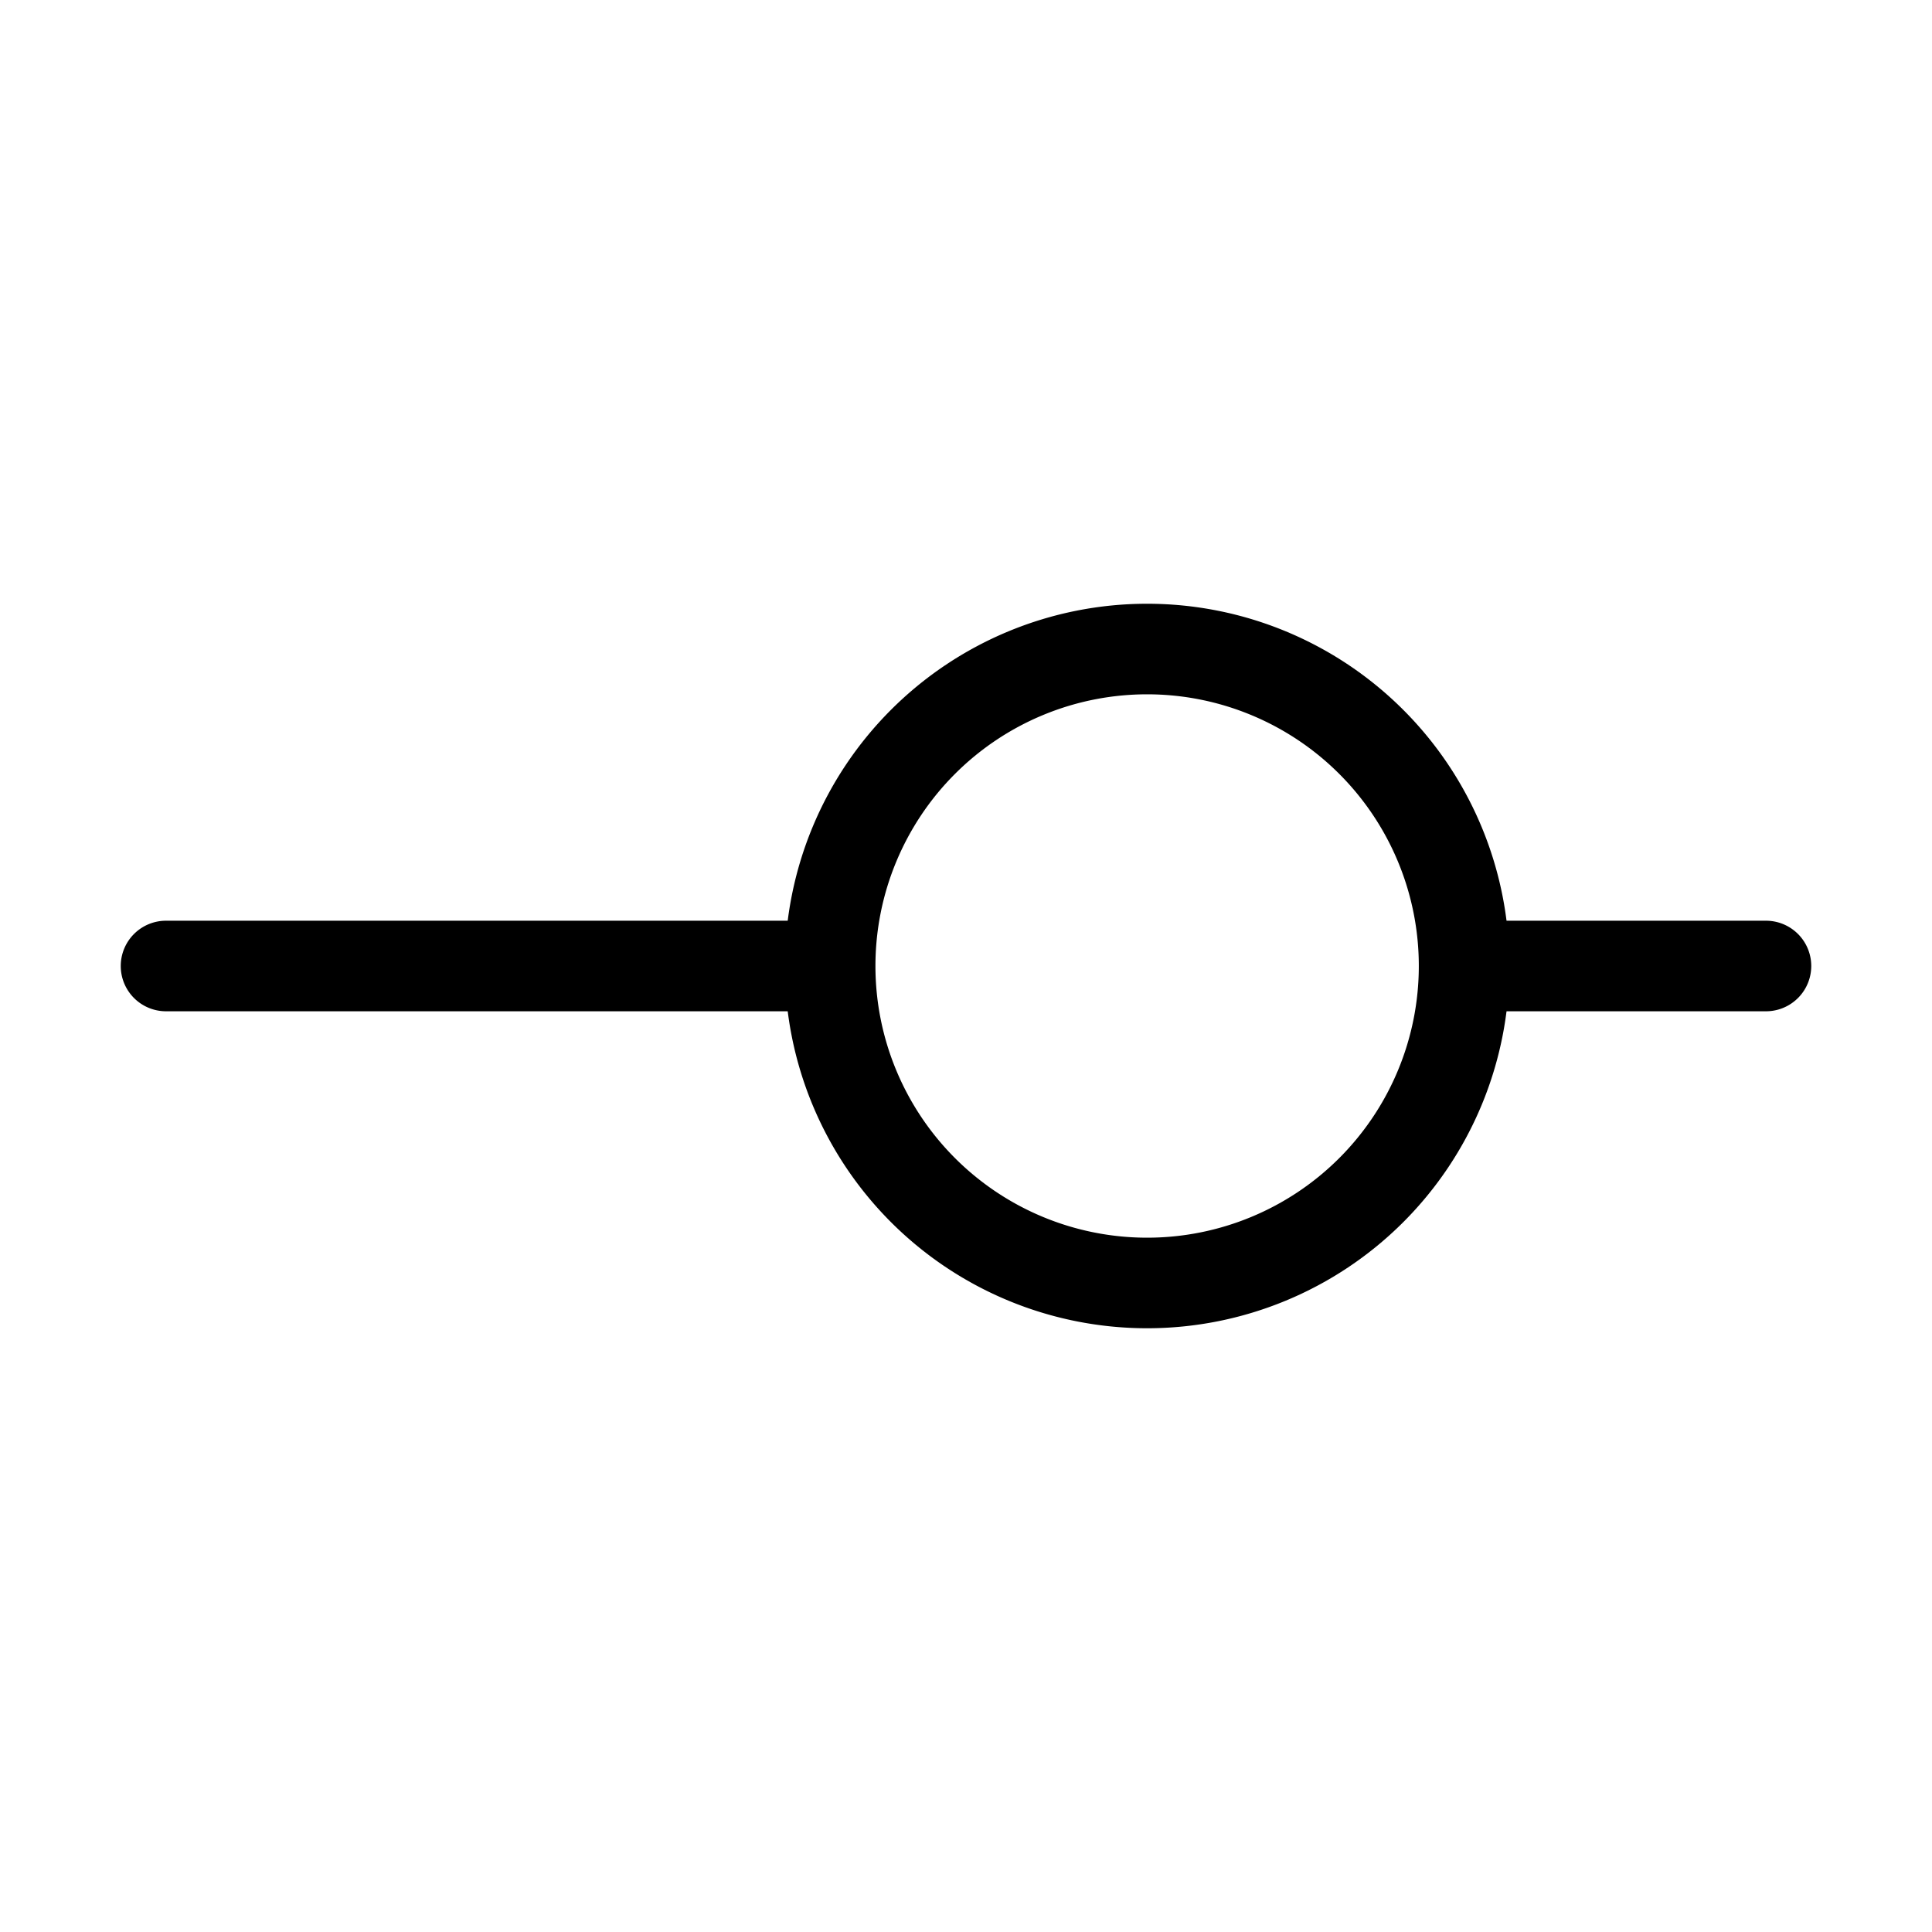 <svg xmlns="http://www.w3.org/2000/svg" width="32" height="32" viewBox="0 0 32 32">
  <path fill-rule="evenodd" d="M2 16a.75.75 0 01.75-.75H13.5a.75.75 0 010 1.5H2.75A.75.75 0 012 16zm21.75 0a.75.75 0 01.75-.75h4.75a.75.75 0 010 1.5H24.5a.75.75 0 01-.75-.75z" clip-rule="evenodd"/>
  <path fill-rule="evenodd" d="M19 20.5a4.5 4.5 0 100-9 4.5 4.5 0 000 9zm0 1.5a6 6 0 100-12 6 6 0 000 12z" clip-rule="evenodd"/>
</svg>
